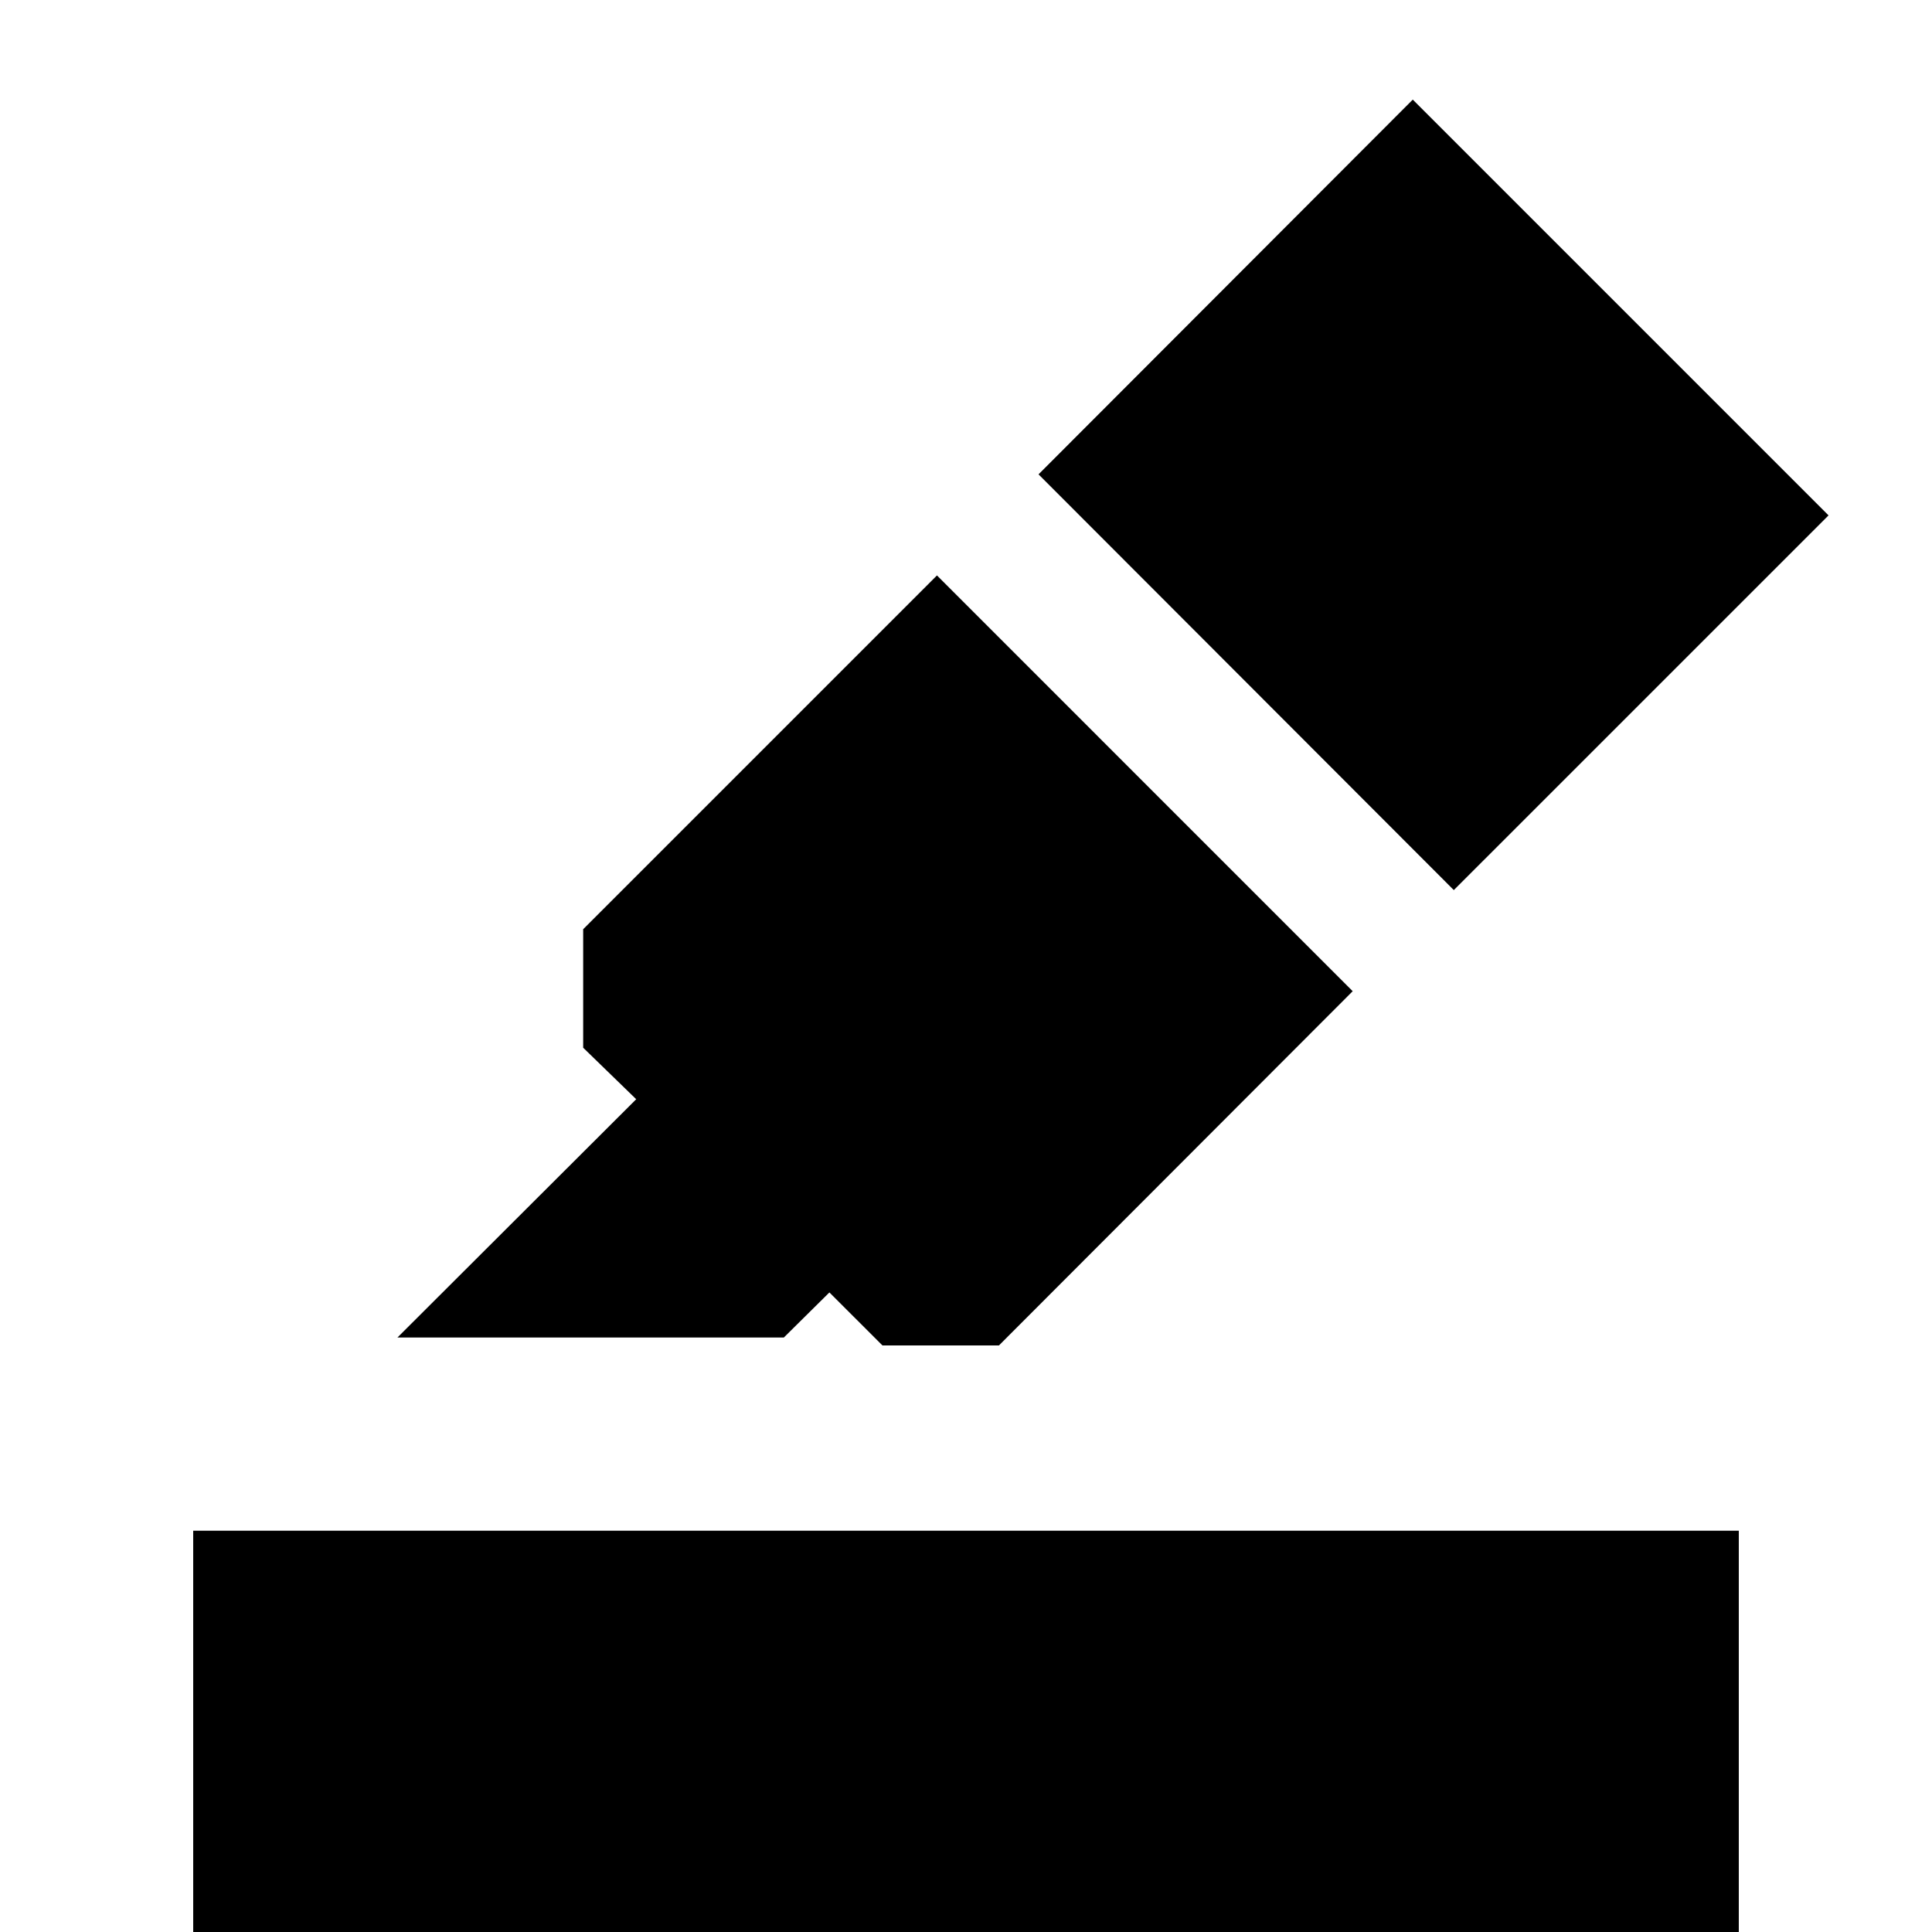 <svg xmlns="http://www.w3.org/2000/svg" height="20" viewBox="0 -960 960 960" width="20"><path d="M96 0v-199.41h768V0H96Zm101.5-295.41L316.13-413.8l-26.35-25.59v-58.89l175.79-175.79 206.58 206.59-175.78 176.02h-57.89l-26.35-26.34-22.63 22.39h-192ZM516.04-724.3 702-910.5l206.59 206.59-186.2 186.19L516.04-724.3Z"/></svg>